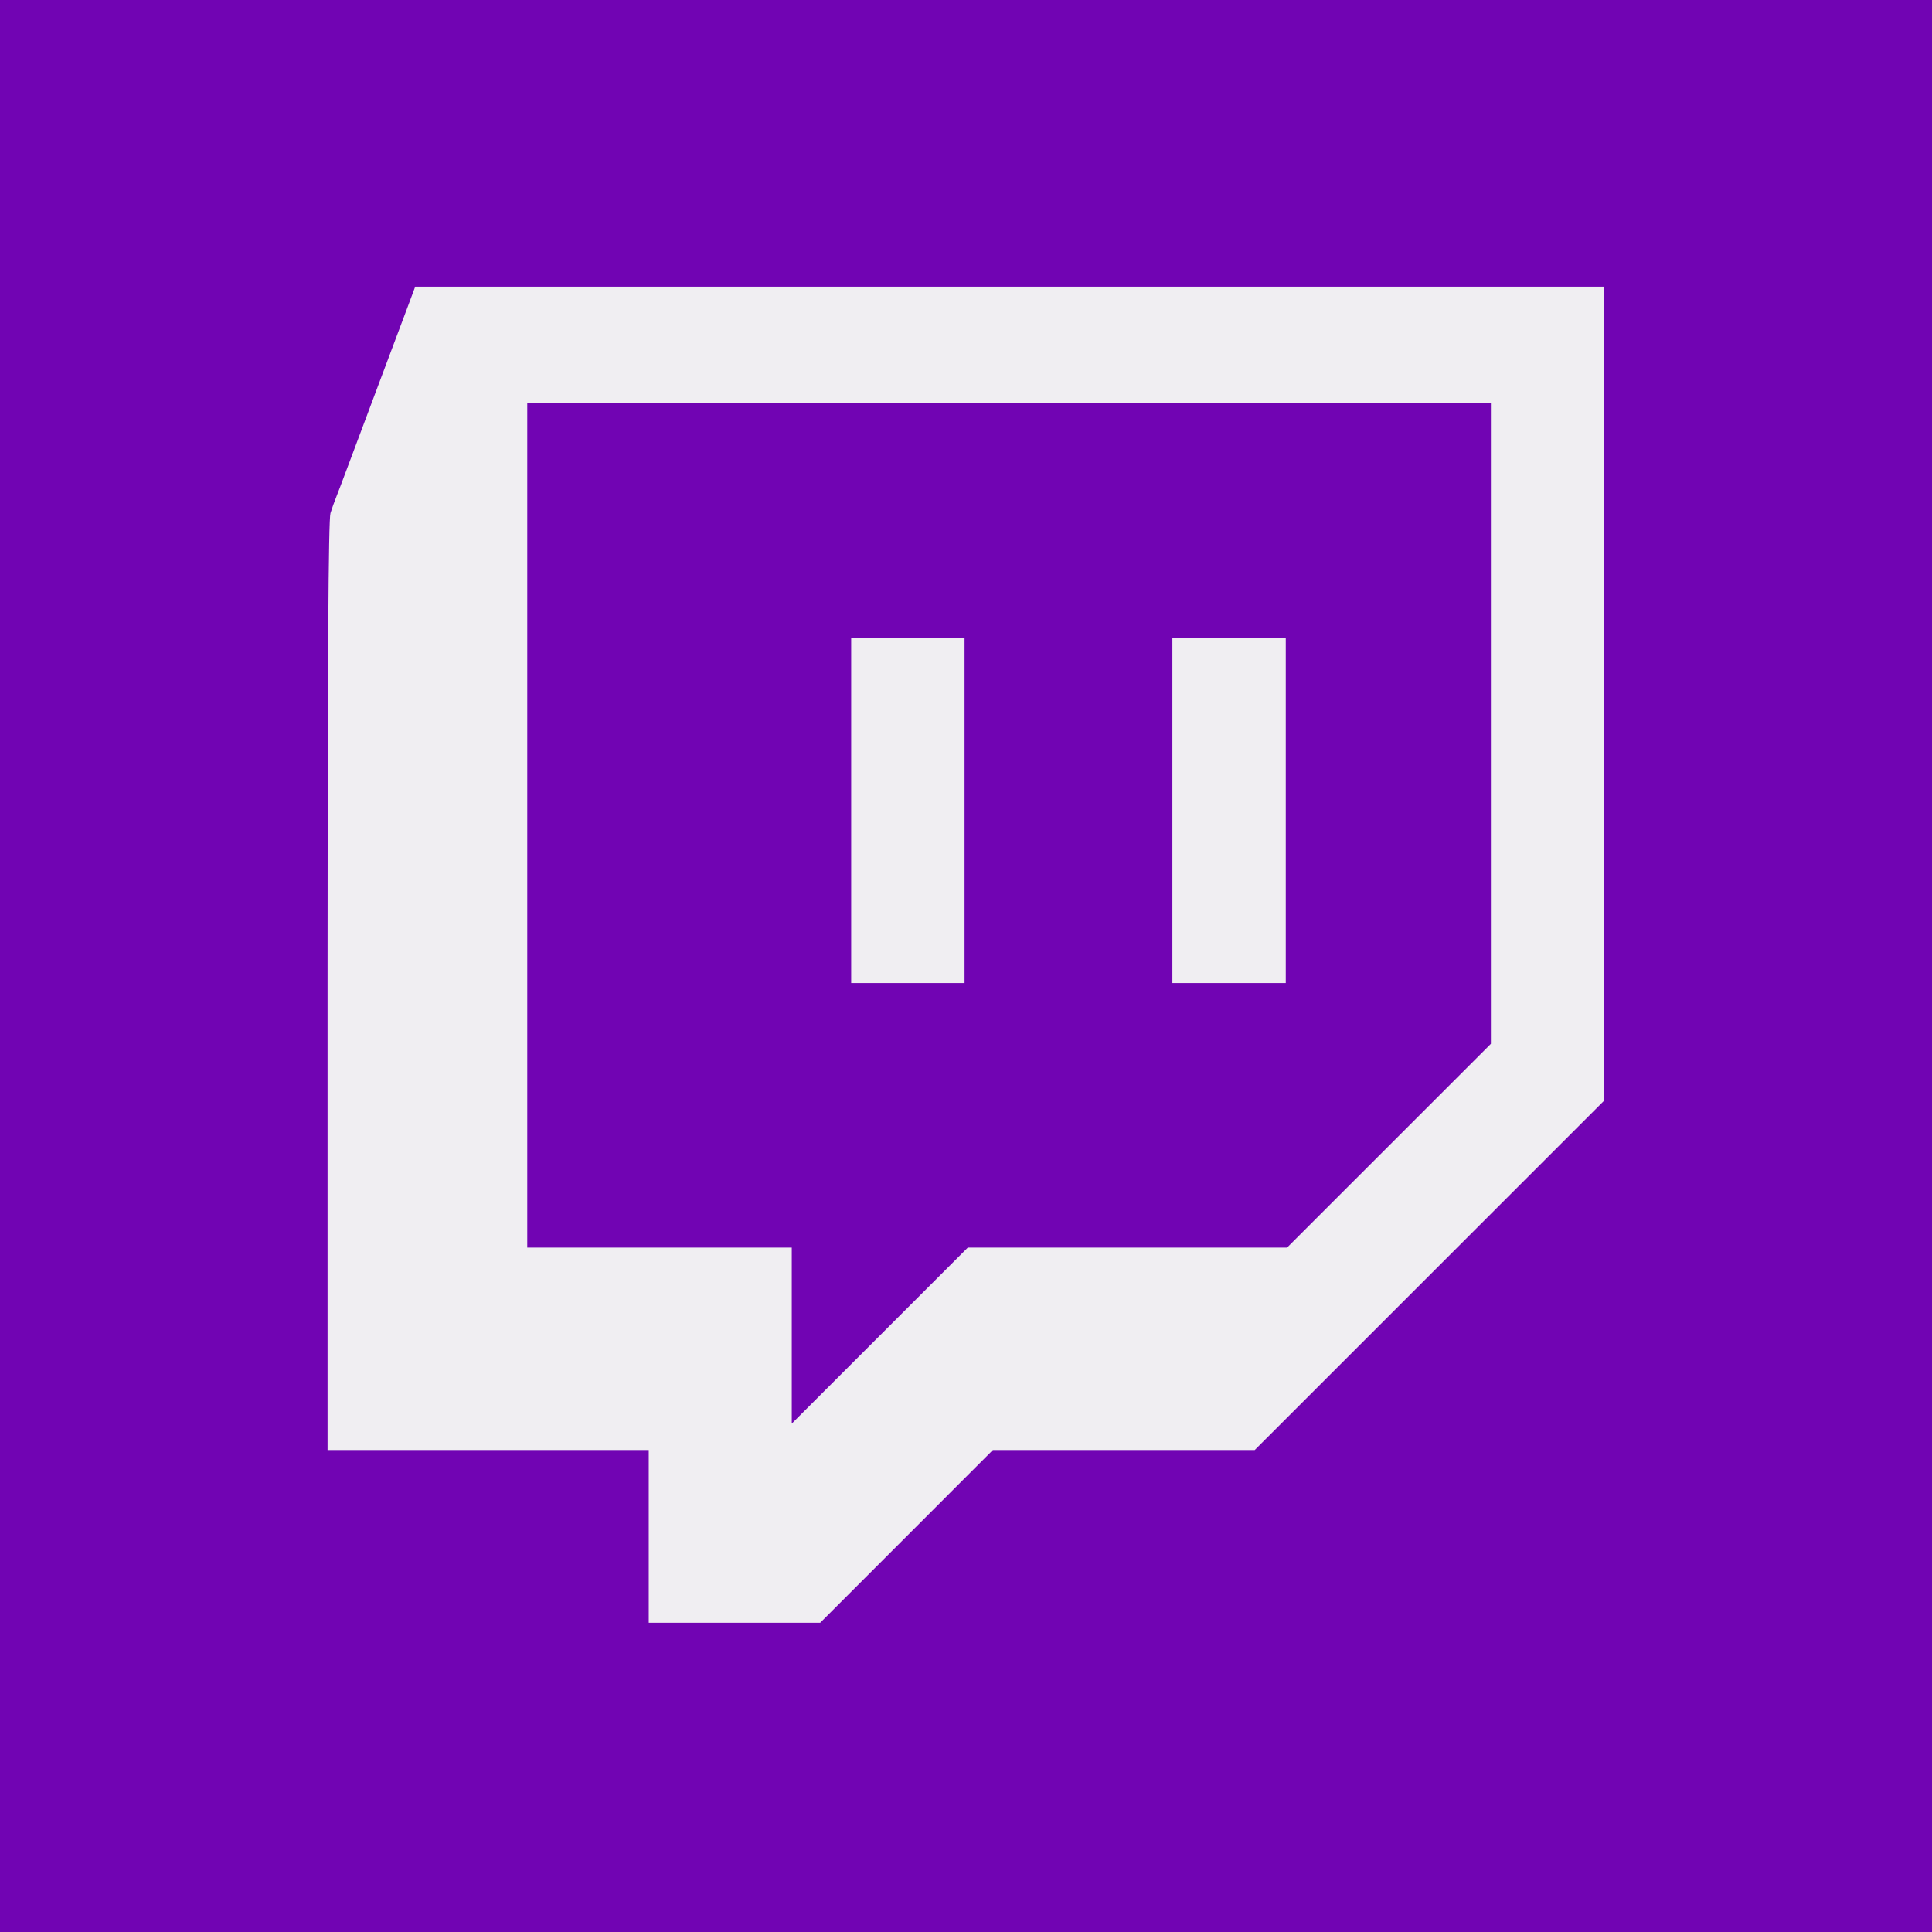 <?xml version="1.0" encoding="UTF-8" standalone="no"?>
<!-- Created with Inkscape (http://www.inkscape.org/) -->

<svg
   xmlns:dc="http://purl.org/dc/elements/1.1/"
   xmlns:cc="http://creativecommons.org/ns#"
   xmlns:rdf="http://www.w3.org/1999/02/22-rdf-syntax-ns#"
   xmlns:svg="http://www.w3.org/2000/svg"
   xmlns="http://www.w3.org/2000/svg"
   xmlns:sodipodi="http://sodipodi.sourceforge.net/DTD/sodipodi-0.dtd"
   xmlns:inkscape="http://www.inkscape.org/namespaces/inkscape"
   id="svg3004"
   version="1.1"
   inkscape:version="0.91 r13725"
   width="107.5"
   height="107.5"
   xml:space="preserve"
   sodipodi:docname="ubuntu-icon.svg"
   inkscape:export-filename="/home/andrew/Development/TwitchTube/ubuntu/TwitchTube.png"
   inkscape:export-xdpi="72"
   inkscape:export-ydpi="72"><rect width="100%" height="100%" fill="#808080" stroke="none"/><defs
     id="defs3008"><clipPath
       clipPathUnits="userSpaceOnUse"
       id="clipPath3018"><path
         d="M 0,86 86,86 86,0 0,0 0,86 z"
         id="path3020" /></clipPath><clipPath
       clipPathUnits="userSpaceOnUse"
       id="clipPath3042"><path
         d="M 1.722,85.651 C 0.937,85.651 0.3,85.015 0.3,84.23 l 0,0 L 0.3,43 C 0.3,19.444 19.397,0.348 42.952,0.348 l 0,0 41.23,0 c 0.784,0 1.421,0.696 1.421,1.482 l 0,0 0,82.4 c 0,0.785 -0.637,1.421 -1.421,1.421 l 0,0 -82.46,0 z"
         id="path3044" /></clipPath><linearGradient
       x1="0"
       y1="0"
       x2="1"
       y2="0"
       gradientUnits="userSpaceOnUse"
       gradientTransform="matrix(72.394,72.394,72.394,-72.394,12.785,12.848)"
       spreadMethod="pad"
       id="linearGradient3050"><stop
         style="stop-opacity:1;stop-color:#f5e7b8"
         offset="0"
         id="stop3052" /><stop
         style="stop-opacity:1;stop-color:#e6d695"
         offset="0.995"
         id="stop3054" /><stop
         style="stop-opacity:1;stop-color:#e6d695"
         offset="1"
         id="stop3056" /></linearGradient><clipPath
       clipPathUnits="userSpaceOnUse"
       id="clipPath3064"><path
         d="M 1.722,85.651 C 0.937,85.651 0.3,85.015 0.3,84.23 l 0,0 0,-12.934 85.303,0 0,12.934 c 0,0.785 -0.637,1.421 -1.421,1.421 l 0,0 -82.46,0 z"
         id="path3066" /></clipPath><linearGradient
       x1="0"
       y1="0"
       x2="1"
       y2="0"
       gradientUnits="userSpaceOnUse"
       gradientTransform="matrix(49.412,49.412,49.412,-49.412,18.245,53.351)"
       spreadMethod="pad"
       id="linearGradient3072"><stop
         style="stop-color:#560b9d;stop-opacity:1;"
         offset="0"
         id="stop3074" /><stop
         style="stop-color:#8100bf;stop-opacity:1;"
         offset="1"
         id="stop3076" /></linearGradient><clipPath
       clipPathUnits="userSpaceOnUse"
       id="clipPath3084"><path
         d="M 0,86 86,86 86,0 0,0 0,86 z"
         id="path3086" /></clipPath><clipPath
       clipPathUnits="userSpaceOnUse"
       id="clipPath3092"><path
         d="m 9.918,21.626 75.782,0 0,-1.943 -75.782,0 0,1.943 z"
         id="path3094" /></clipPath><clipPath
       clipPathUnits="userSpaceOnUse"
       id="clipPath3106"><path
         d="m 9.918,31.341 75.782,0 0,-1.943 -75.782,0 0,1.943 z"
         id="path3108" /></clipPath><clipPath
       clipPathUnits="userSpaceOnUse"
       id="clipPath3120"><path
         d="m 15.748,10.939 69.952,0 0,-1.943 -69.952,0 0,1.943 z"
         id="path3122" /></clipPath><clipPath
       clipPathUnits="userSpaceOnUse"
       id="clipPath3136"><path
         d="m 9.918,41.057 75.782,0 0,-1.943 -75.782,0 0,1.943 z"
         id="path3138" /></clipPath><clipPath
       clipPathUnits="userSpaceOnUse"
       id="clipPath3150"><path
         d="m 9.918,61.46 75.782,0 0,-1.943 -75.782,0 0,1.943 z"
         id="path3152" /></clipPath><clipPath
       clipPathUnits="userSpaceOnUse"
       id="clipPath3164"><path
         d="m 9.918,50.773 75.782,0 0,-1.943 -75.782,0 0,1.943 z"
         id="path3166" /></clipPath><clipPath
       clipPathUnits="userSpaceOnUse"
       id="clipPath3178"><path
         d="m 17.178,65.537 57.968,0 0,-48.311 -57.968,0 0,48.311 z"
         id="path3180" /></clipPath></defs><sodipodi:namedview
     pagecolor="#ffffff"
     bordercolor="#666666"
     borderopacity="1"
     objecttolerance="10"
     gridtolerance="10"
     guidetolerance="10"
     inkscape:pageopacity="0"
     inkscape:pageshadow="2"
     inkscape:window-width="1920"
     inkscape:window-height="1016"
     id="namedview3006"
     showgrid="false"
     inkscape:zoom="4.227907"
     inkscape:cx="-25.899339"
     inkscape:cy="54.229531"
     inkscape:window-x="0"
     inkscape:window-y="27"
     inkscape:window-maximized="1"
     inkscape:current-layer="g3012" /><g
     id="g3012"
     inkscape:groupmode="layer"
     inkscape:label="icon-launcher-notes"
     transform="matrix(1.25,0,0,-1.25,0,107.5)"><g
       id="g3014"><g
         id="g3016"
         clip-path="url(#clipPath3018)"><g
           id="g3022"
           transform="translate(41.423,0.394)"><path
             d="M 0,0 C -0.195,0.009 -0.407,0.02 -0.635,0.033 -0.427,0.018 -0.213,0.01 0,0"
             style="fill:#ffc8a0;fill-opacity:1;fill-rule:nonzero;stroke:none"
             id="path3024" /></g><g
           id="g3026"
           transform="translate(41.812,0.377)"><path
             d="m 0,0 c 0.38,-0.01 0.757,-0.029 1.139,-0.029 -0.526,0 -1.028,0.022 -1.528,0.045 C -0.249,0.01 -0.123,0.005 0,0"
             style="fill:#ffc8a0;fill-opacity:1;fill-rule:nonzero;stroke:none"
             id="path3028" /></g><g
           id="g3030"
           transform="translate(0.378,40.837)"><path
             d="M 0,0 C -0.013,0.228 -0.024,0.44 -0.033,0.635 -0.023,0.423 -0.014,0.208 0,0"
             style="fill:#ffc8a0;fill-opacity:1;fill-rule:nonzero;stroke:none"
             id="path3032" /></g><g
           id="g3034"
           transform="translate(0.329,41.861)"><path
             d="M 0,0 C 0.005,-0.123 0.01,-0.249 0.016,-0.389 -0.007,0.111 -0.029,0.613 -0.029,1.139 -0.029,0.757 -0.01,0.38 0,0"
             style="fill:#ffc8a0;fill-opacity:1;fill-rule:nonzero;stroke:none"
             id="path3036" /></g></g></g><rect
       style="fill:#7104b3;fill-opacity:1"
       id="rect3386"
       width="86.4"
       height="86.4"
       x="0"
       y="-86.4"
       transform="scale(1,-1)" /><g
       id="g3261"
       transform="matrix(0.898,0,0,0.898,0.324,2.294)"
       style="opacity:0.98;fill:#f3f3f3;fill-opacity:1"><path
         transform="matrix(0.8,0,0,-0.8,0,86)"
         inkscape:connector-curvature="0"
         id="path3255"
         d="m 39.747,86.181 0,-5.352 -9.951,0 -9.951,0 0,-28.742 c 0,-20.159 0.054,-28.911 0.181,-29.31 0.1,-0.313 0.244,-0.719 0.321,-0.903 0.077,-0.184 0.476,-1.238 0.886,-2.341 0.41,-1.104 1.27,-3.399 1.912,-5.101 0.641,-1.702 1.383,-3.677 1.648,-4.39 l 0.482,-1.296 36.839,0 36.839,0 0,25.213 0,25.213 -10.83,10.829 -10.83,10.829 -8.112,0 -8.112,0 -5.35,5.352 -5.35,5.352 -5.311,0 -5.311,0 0,-5.352 0,0 z m 29.662,-17.895 9.89,0 6.314,-6.313 6.314,-6.313 0,-19.861 0,-19.861 -29.854,0 -29.854,0 0,26.174 0,26.174 8.195,0 8.195,0 0,5.454 0,5.454 5.454,-5.454 5.454,-5.454 9.89,0 0,0 z"
         style="fill:#f3f3f3;fill-opacity:1" /><path
         transform="matrix(0.8,0,0,-0.8,0,86)"
         inkscape:connector-curvature="0"
         id="path3257"
         d="m 52.29,41.191 0,-10.704 3.512,0 3.512,0 0,10.704 0,10.704 -3.512,0 -3.512,0 0,-10.704 z"
         style="fill:#f3f3f3;fill-opacity:1" /><path
         transform="matrix(0.8,0,0,-0.8,0,86)"
         inkscape:connector-curvature="0"
         id="path3259"
         d="m 72.193,41.191 0,-10.704 3.512,0 3.512,0 0,10.704 0,10.704 -3.512,0 -3.512,0 0,-10.704 z"
         style="fill:#f3f3f3;fill-opacity:1" /></g></g></svg>